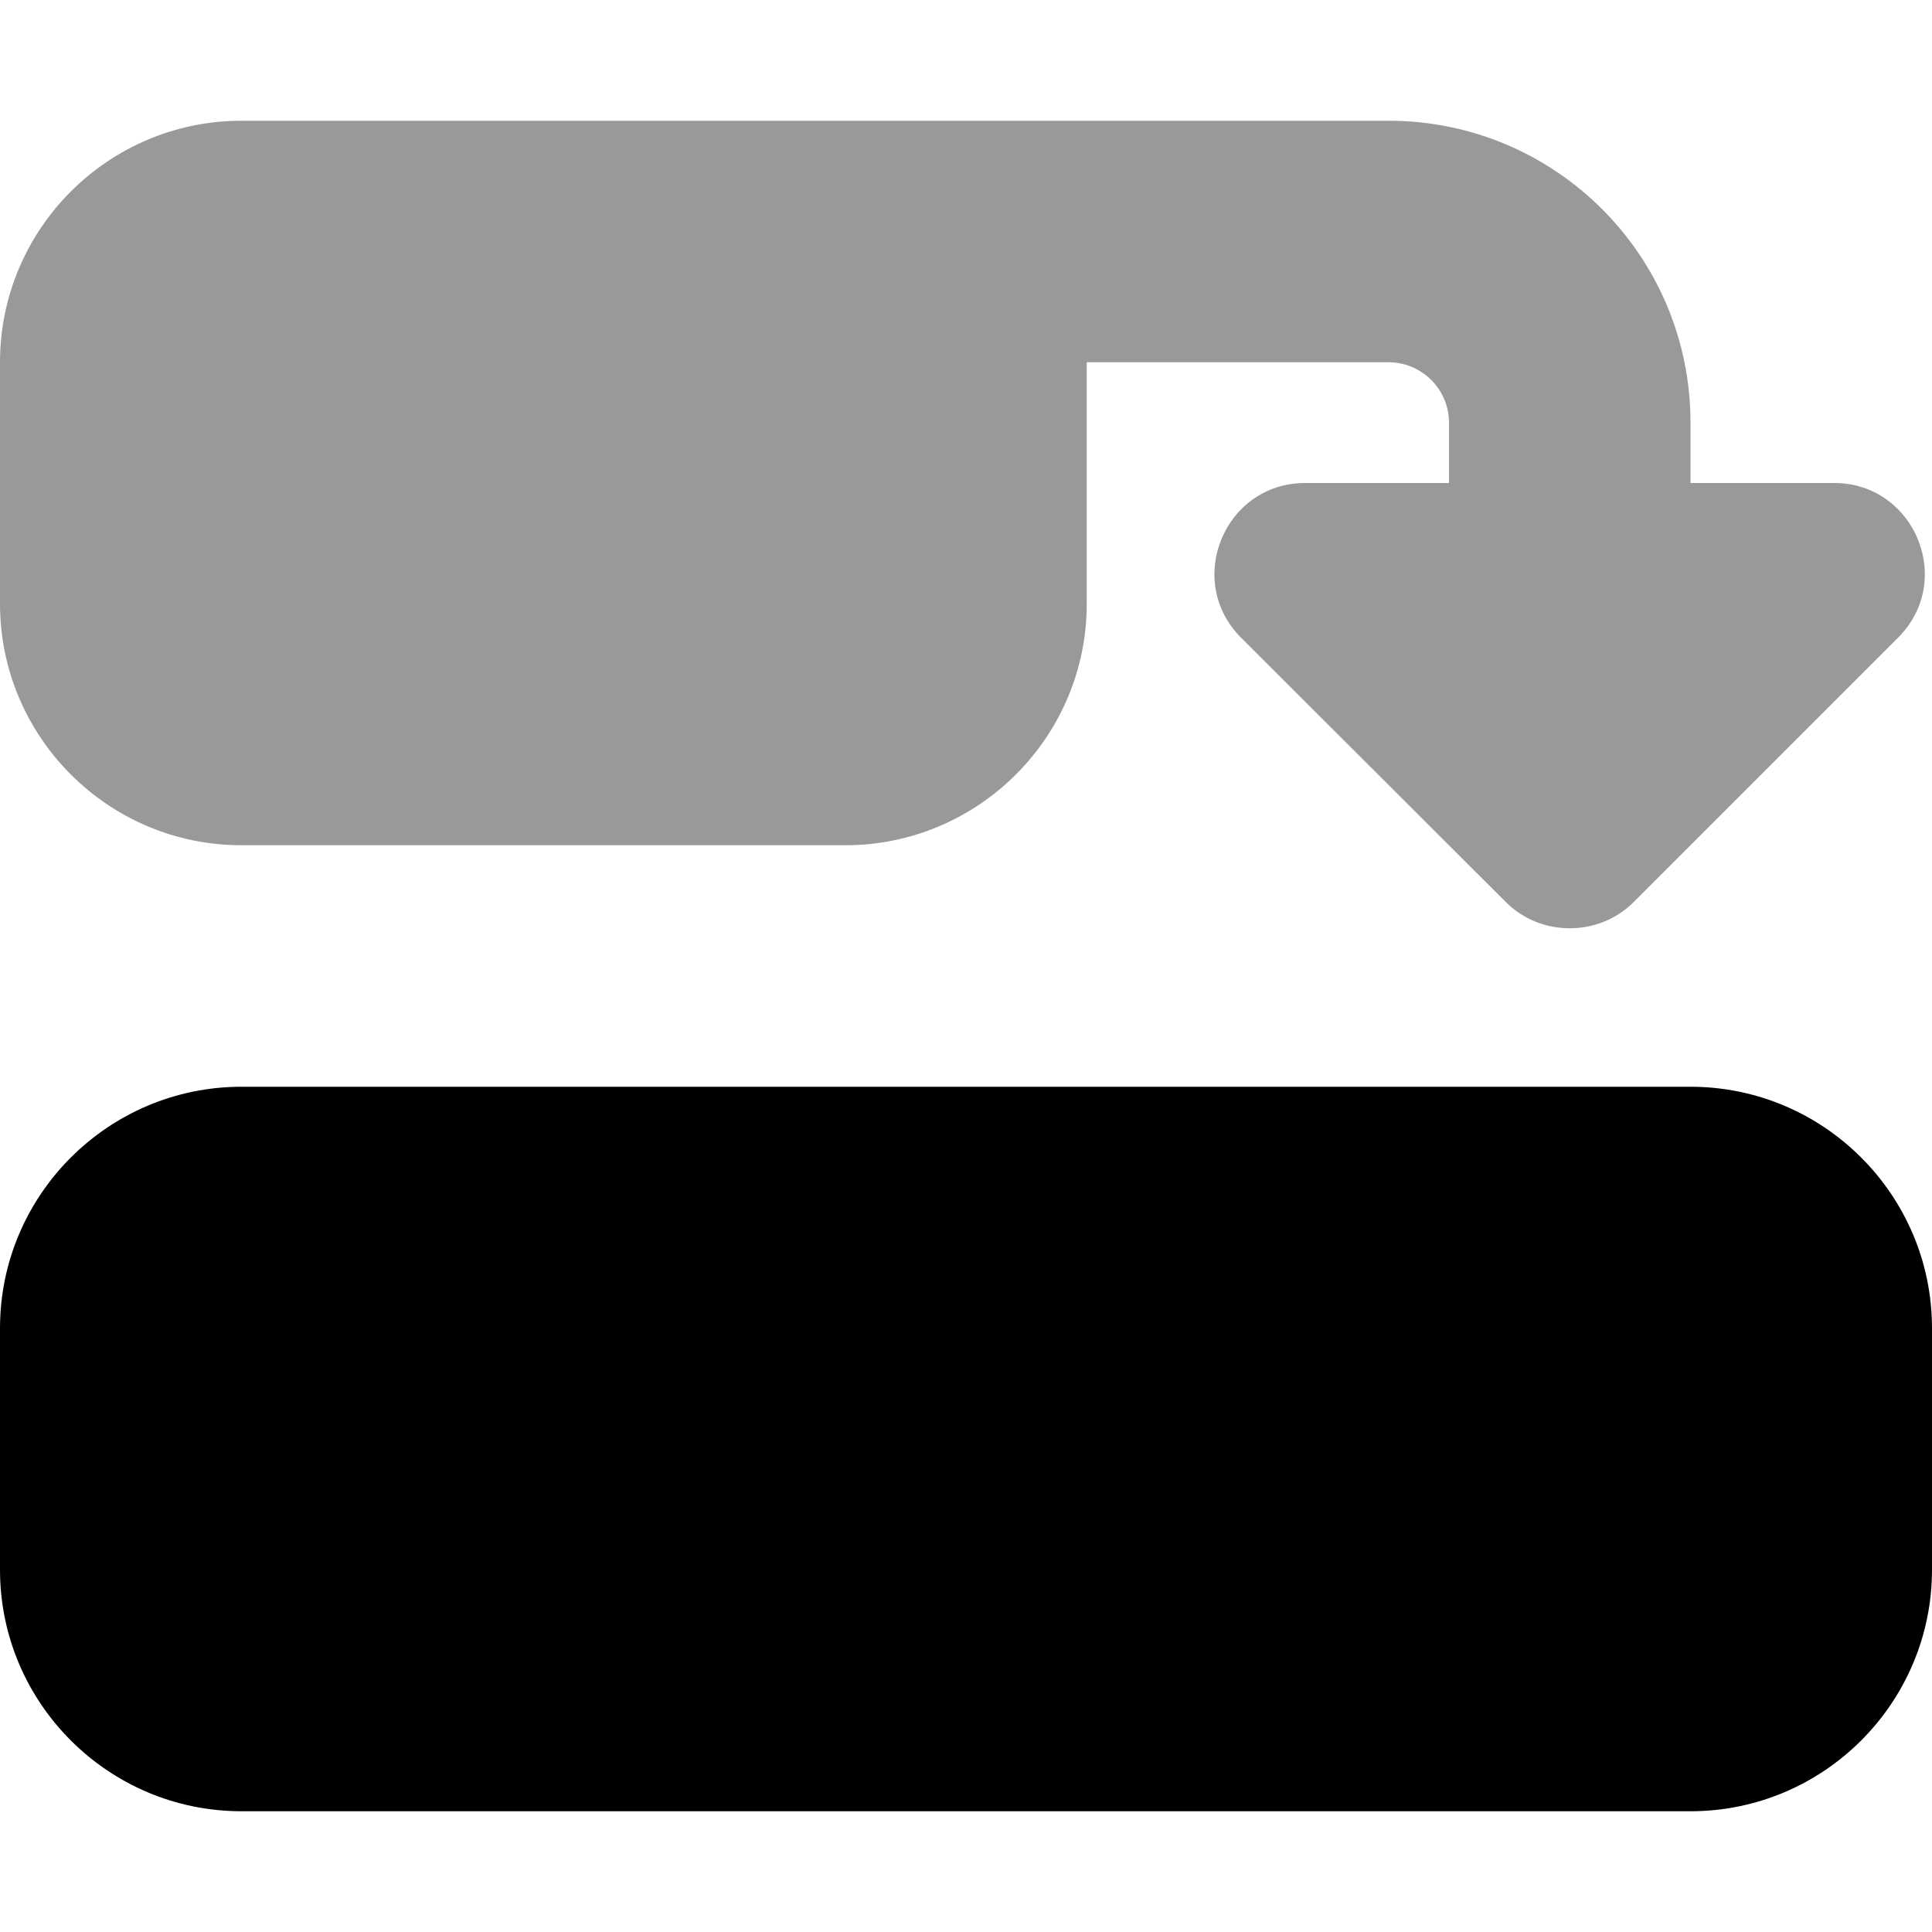 <svg xmlns="http://www.w3.org/2000/svg" viewBox="0 0 512 512"><defs><style>.fa-secondary{opacity:.4}</style></defs><path class="fa-secondary" d="M0 96l0 64c0 35.3 28.7 64 64 64l160 0c35.3 0 64-28.7 64-64l0-64 80 0c8.8 0 16 7.2 16 16l0 16-38.1 0c-21.4 0-32.1 25.9-17 41L399 239c4.7 4.7 10.8 7 17 7s12.3-2.3 17-7L503 169c4.9-4.9 7.1-10.9 7.1-16.8c0-12.3-9.6-24.2-24-24.2L448 128l0-16c0-44.2-35.8-80-80-80L224 32l-16 0L64 32C28.7 32 0 60.7 0 96z"/><path class="fa-primary" d="M448 480c35.3 0 64-28.7 64-64l0-64c0-35.3-28.7-64-64-64L64 288c-35.3 0-64 28.7-64 64l0 64c0 35.3 28.7 64 64 64l384 0z"/></svg>